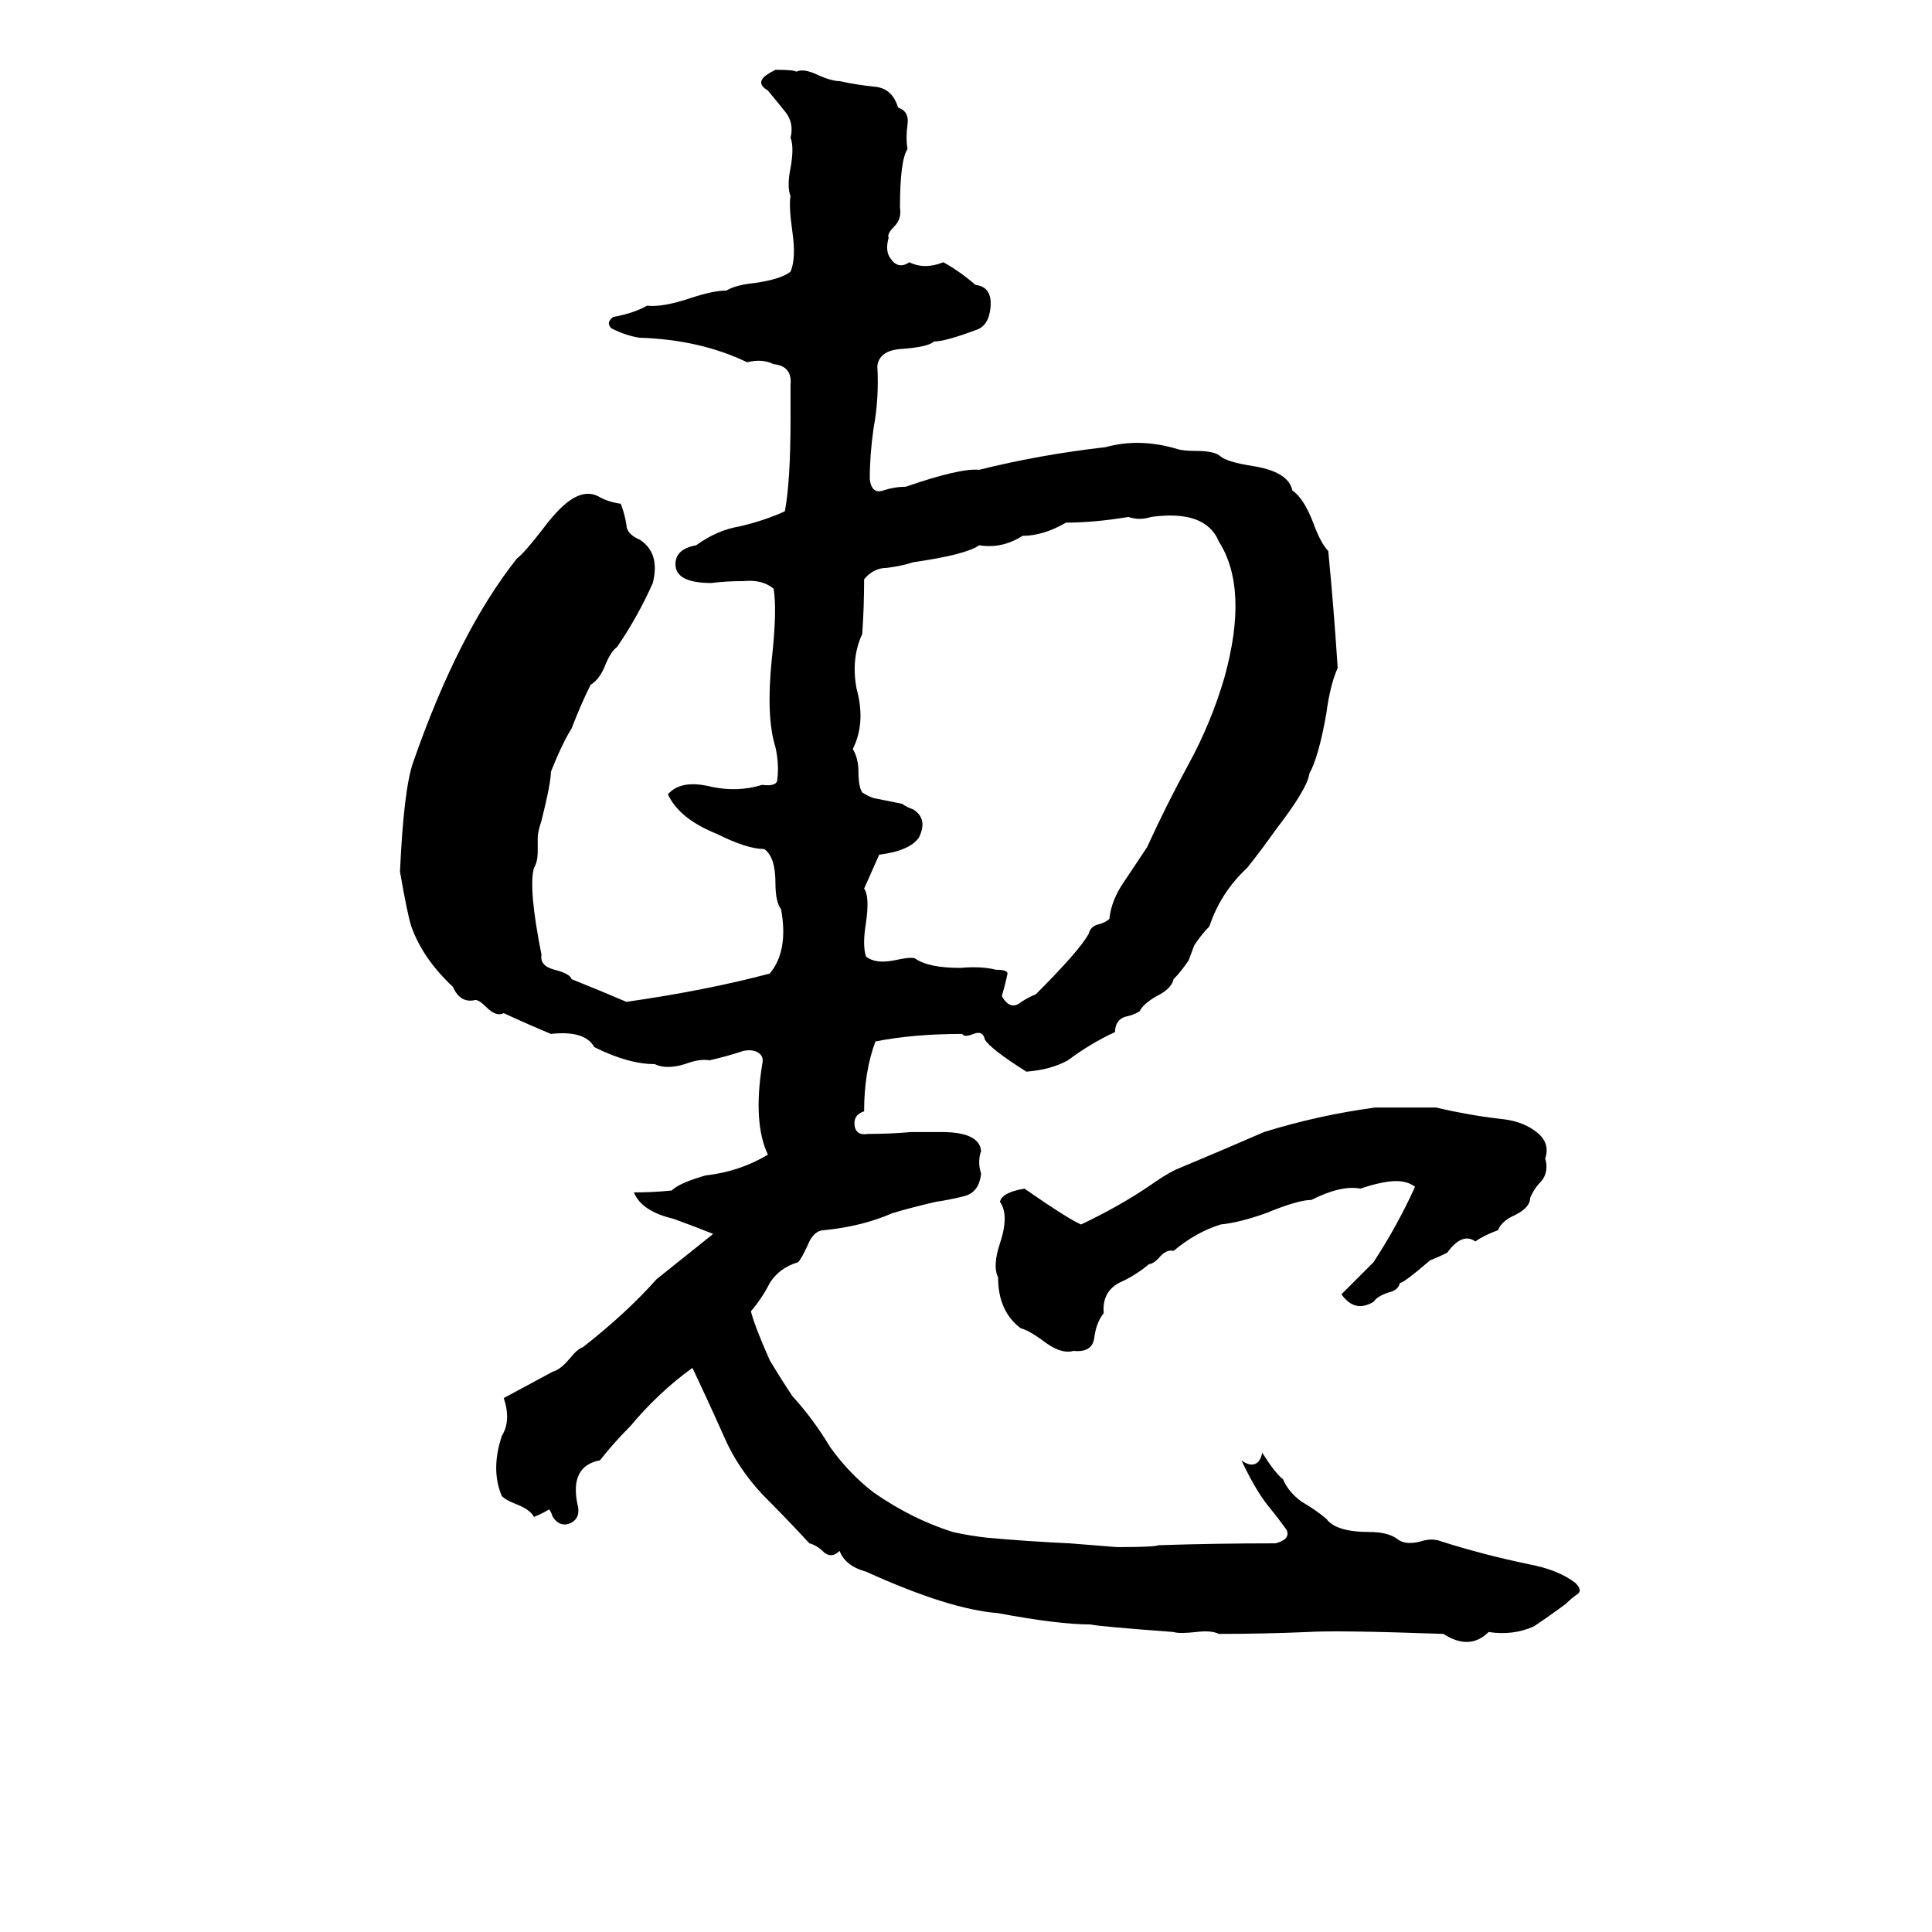 <svg xmlns="http://www.w3.org/2000/svg" viewBox="0 -800 1024 1024">
	<path fill="#000000" d="M411 -763Q421 -763 422 -762Q426 -764 434 -760Q441 -757 445 -757Q454 -755 464 -754Q473 -753 476 -743Q482 -741 481 -734Q480 -727 481 -721Q477 -715 477 -690Q478 -684 474 -680Q470 -676 471 -674Q469 -667 472 -663Q476 -657 482 -661Q490 -657 500 -661Q509 -656 517 -649Q526 -648 525 -637Q524 -627 517 -625Q501 -619 495 -619Q492 -616 477 -615Q466 -614 465 -606Q466 -589 463 -573Q461 -559 461 -546Q462 -538 468 -540Q474 -542 480 -542Q509 -552 519 -551Q551 -559 586 -563Q604 -568 624 -562Q627 -561 634 -561Q644 -561 647 -558Q651 -555 664 -553Q683 -550 685 -540Q691 -536 696 -523Q700 -512 704 -508Q707 -477 709 -446Q705 -437 703 -422Q699 -399 694 -390Q693 -382 676 -360Q669 -350 661 -340Q647 -327 641 -309Q637 -305 633 -299L630 -291Q626 -285 622 -281Q621 -276 613 -272Q606 -268 604 -264Q601 -262 596 -261Q591 -259 591 -253Q578 -247 566 -238Q557 -233 544 -232Q525 -244 522 -249Q521 -254 516 -252Q511 -250 510 -252Q484 -252 464 -248Q458 -232 458 -211Q452 -209 453 -203Q454 -198 460 -199Q472 -199 483 -200Q491 -200 499 -200Q519 -200 520 -190Q518 -184 520 -178Q519 -168 511 -166Q503 -164 496 -163Q483 -160 473 -157Q457 -150 437 -148Q432 -148 429 -142Q425 -133 423 -131Q413 -128 408 -120Q404 -112 398 -105Q400 -97 408 -79Q414 -69 420 -60Q431 -48 440 -33Q450 -19 463 -9Q483 5 505 12Q514 14 523 15Q545 17 567 18Q580 19 592 20Q612 20 614 19Q644 18 676 18Q684 16 682 11Q677 4 672 -2Q665 -11 658 -26Q662 -23 665 -24Q668 -25 669 -30Q676 -19 680 -16Q683 -9 690 -4Q697 0 703 5Q708 12 726 12Q736 12 741 16Q745 19 753 17Q759 15 764 17Q786 24 810 29Q826 32 835 39Q839 43 836 45Q833 47 830 50Q822 56 813 62Q802 67 789 65Q779 75 765 66Q709 64 693 65Q670 66 646 66Q642 64 634 65Q625 66 622 65Q582 62 578 61Q561 61 529 55Q503 53 459 33Q448 30 445 22Q441 26 437 23Q433 19 429 18Q417 5 404 -8Q391 -22 384 -38Q376 -56 367 -75Q349 -62 334 -44Q325 -35 318 -26Q302 -23 306 -3Q308 4 303 7Q297 10 293 4Q292 1 291 0Q288 2 283 4Q281 0 273 -3Q268 -5 266 -7Q260 -21 266 -39Q271 -47 267 -59L293 -73Q297 -74 302 -80Q306 -85 309 -86Q332 -104 348 -122Q363 -134 378 -146Q368 -150 357 -154Q340 -158 336 -168Q346 -168 356 -169Q360 -173 374 -177Q392 -179 407 -188Q399 -205 404 -236Q405 -240 402 -242Q399 -244 394 -243Q385 -240 376 -238Q371 -239 363 -236Q353 -233 347 -236Q333 -236 315 -245Q310 -254 292 -252Q280 -257 267 -263Q263 -261 258 -266Q254 -270 252 -270Q244 -268 240 -277Q224 -292 218 -309Q216 -315 212 -338Q214 -382 219 -396Q243 -465 274 -504Q278 -507 288 -520Q297 -532 304 -536Q311 -540 317 -537Q322 -534 329 -533Q331 -528 332 -522Q332 -517 339 -514Q350 -507 346 -491Q338 -473 327 -457Q324 -455 321 -448Q318 -440 313 -437Q308 -427 303 -414Q298 -406 292 -391Q292 -385 287 -365Q285 -359 285 -356V-349Q285 -343 283 -340Q280 -329 287 -294Q286 -288 294 -286Q302 -284 303 -281Q318 -275 332 -269Q374 -275 408 -284Q418 -296 414 -318Q411 -322 411 -332Q411 -346 405 -350Q396 -350 380 -358Q360 -366 354 -379Q361 -387 377 -383Q391 -380 404 -384Q412 -383 412 -387Q413 -395 411 -404Q406 -420 409 -450Q412 -477 410 -488Q404 -493 394 -492Q385 -492 377 -491Q358 -491 358 -501Q358 -509 369 -511Q380 -519 392 -521Q405 -524 416 -529Q419 -545 419 -578Q419 -587 419 -596Q420 -606 410 -607Q404 -610 396 -608Q371 -620 339 -621Q332 -622 324 -626Q321 -629 325 -632Q336 -634 343 -638Q351 -637 366 -642Q378 -646 385 -646Q390 -649 400 -650Q414 -652 419 -656Q422 -663 420 -677Q418 -691 419 -696Q417 -701 419 -711Q421 -722 419 -727Q421 -735 416 -741Q412 -746 407 -752Q402 -755 404 -758Q405 -760 411 -763ZM598 -526Q580 -523 565 -523Q553 -516 542 -516Q531 -509 519 -511Q512 -506 484 -502Q478 -500 470 -499Q463 -499 458 -493Q458 -478 457 -464Q451 -451 454 -435Q459 -417 452 -403Q455 -398 455 -391Q455 -383 457 -380Q460 -378 463 -377L478 -374Q481 -372 484 -371Q492 -366 487 -356Q482 -349 466 -347Q462 -338 458 -329Q461 -325 459 -311Q457 -299 459 -293Q464 -289 474 -291Q483 -293 485 -292Q492 -287 509 -287Q520 -288 528 -286Q534 -286 534 -284Q533 -279 531 -272Q535 -265 540 -268Q544 -271 549 -273Q572 -296 577 -305Q578 -309 582 -310Q586 -311 588 -313Q589 -323 596 -333Q602 -342 608 -351Q618 -373 630 -395Q642 -417 649 -441Q662 -488 646 -513Q639 -530 610 -526Q604 -524 598 -526ZM729 -213H761Q778 -209 795 -207Q806 -206 813 -201Q822 -195 819 -186Q821 -179 817 -174Q813 -170 811 -165Q811 -160 803 -156Q796 -153 794 -148Q786 -145 782 -142Q775 -147 767 -136Q763 -134 758 -132Q744 -120 742 -120Q741 -116 736 -115Q730 -113 728 -110Q718 -104 711 -114L728 -131Q741 -151 750 -171Q746 -174 740 -174Q733 -174 721 -170Q711 -172 695 -164Q688 -164 671 -157Q657 -152 647 -151Q634 -147 622 -137Q618 -138 614 -133Q611 -130 609 -130Q602 -124 593 -120Q584 -115 585 -104Q581 -99 580 -91Q579 -83 569 -84Q562 -82 552 -90Q545 -95 541 -96Q529 -105 529 -123Q526 -129 530 -141Q535 -156 530 -163Q531 -168 543 -170Q566 -154 573 -151Q594 -161 610 -172Q617 -177 623 -180Q647 -190 670 -200Q699 -209 729 -213Z"/>
</svg>